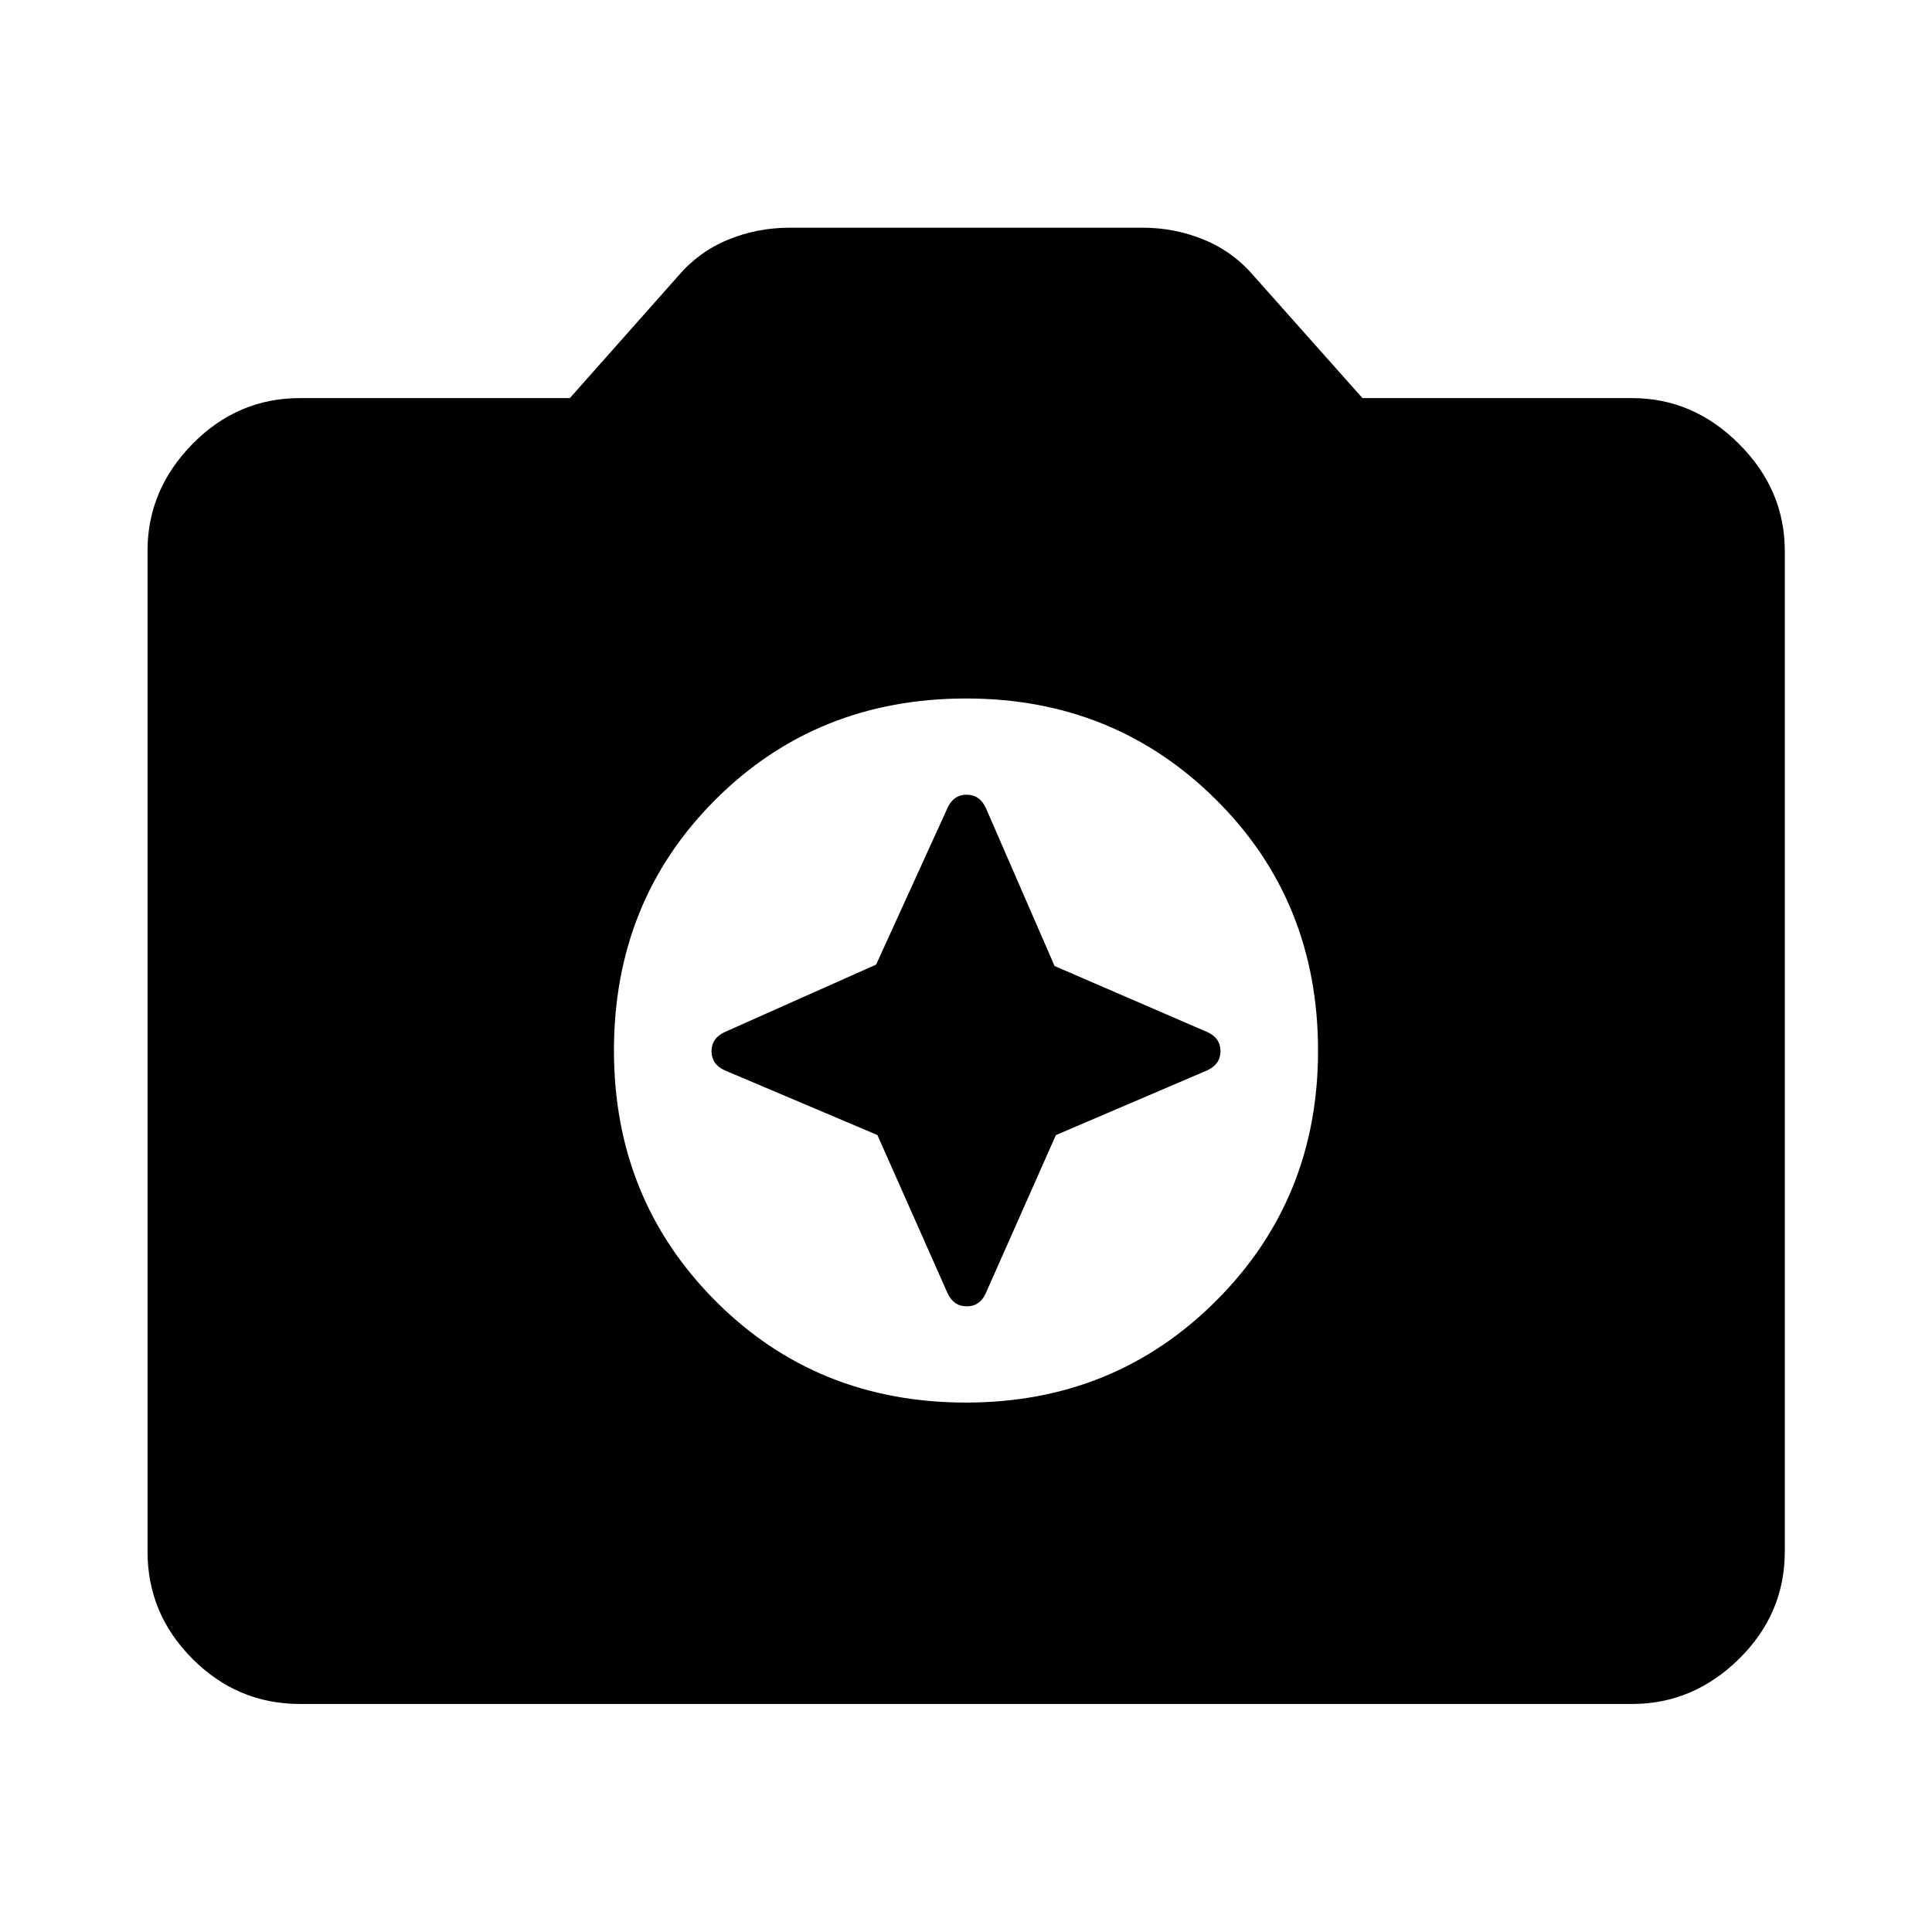 <svg xmlns="http://www.w3.org/2000/svg" height="40" viewBox="0 -960 960 960" width="40"><path d="M149.058-113.304q-30.994 0-53.374-22.38-22.38-22.38-22.38-53.374v-497.218q0-30.392 22.38-53.152t53.374-22.76h134.101l53.653-60.486q10.275-12.131 24.797-18.156 14.521-6.025 30.797-6.025h175.348q16.096 0 30.627 6.025 14.532 6.025 24.807 18.156L677-762.188h133.942q30.393 0 53.153 22.76 22.76 22.76 22.76 53.152v497.218q0 30.994-22.76 53.374-22.76 22.38-53.153 22.38H149.058ZM480-263.073q73.717 0 124.322-50.605 50.605-50.605 50.605-124.242 0-74.305-50.605-124.656T480.08-612.927q-74.305 0-124.656 50.338T305.073-438q0 73.717 50.338 124.322Q405.749-263.073 480-263.073Zm-44.027-132.938-75.868-32.147q-6.555-2.973-6.555-9.483 0-6.51 6.616-9.562l75.178-33.491 35.481-77.868q2.972-6.554 9.483-6.554 6.51 0 9.561 6.615l34.158 78.512 75.868 32.814q6.555 2.972 6.555 9.483 0 6.51-6.616 9.561l-75.178 32.158-34.814 78.535q-2.973 6.554-9.483 6.554-6.51 0-9.562-6.615l-34.824-78.512Z"/></svg>